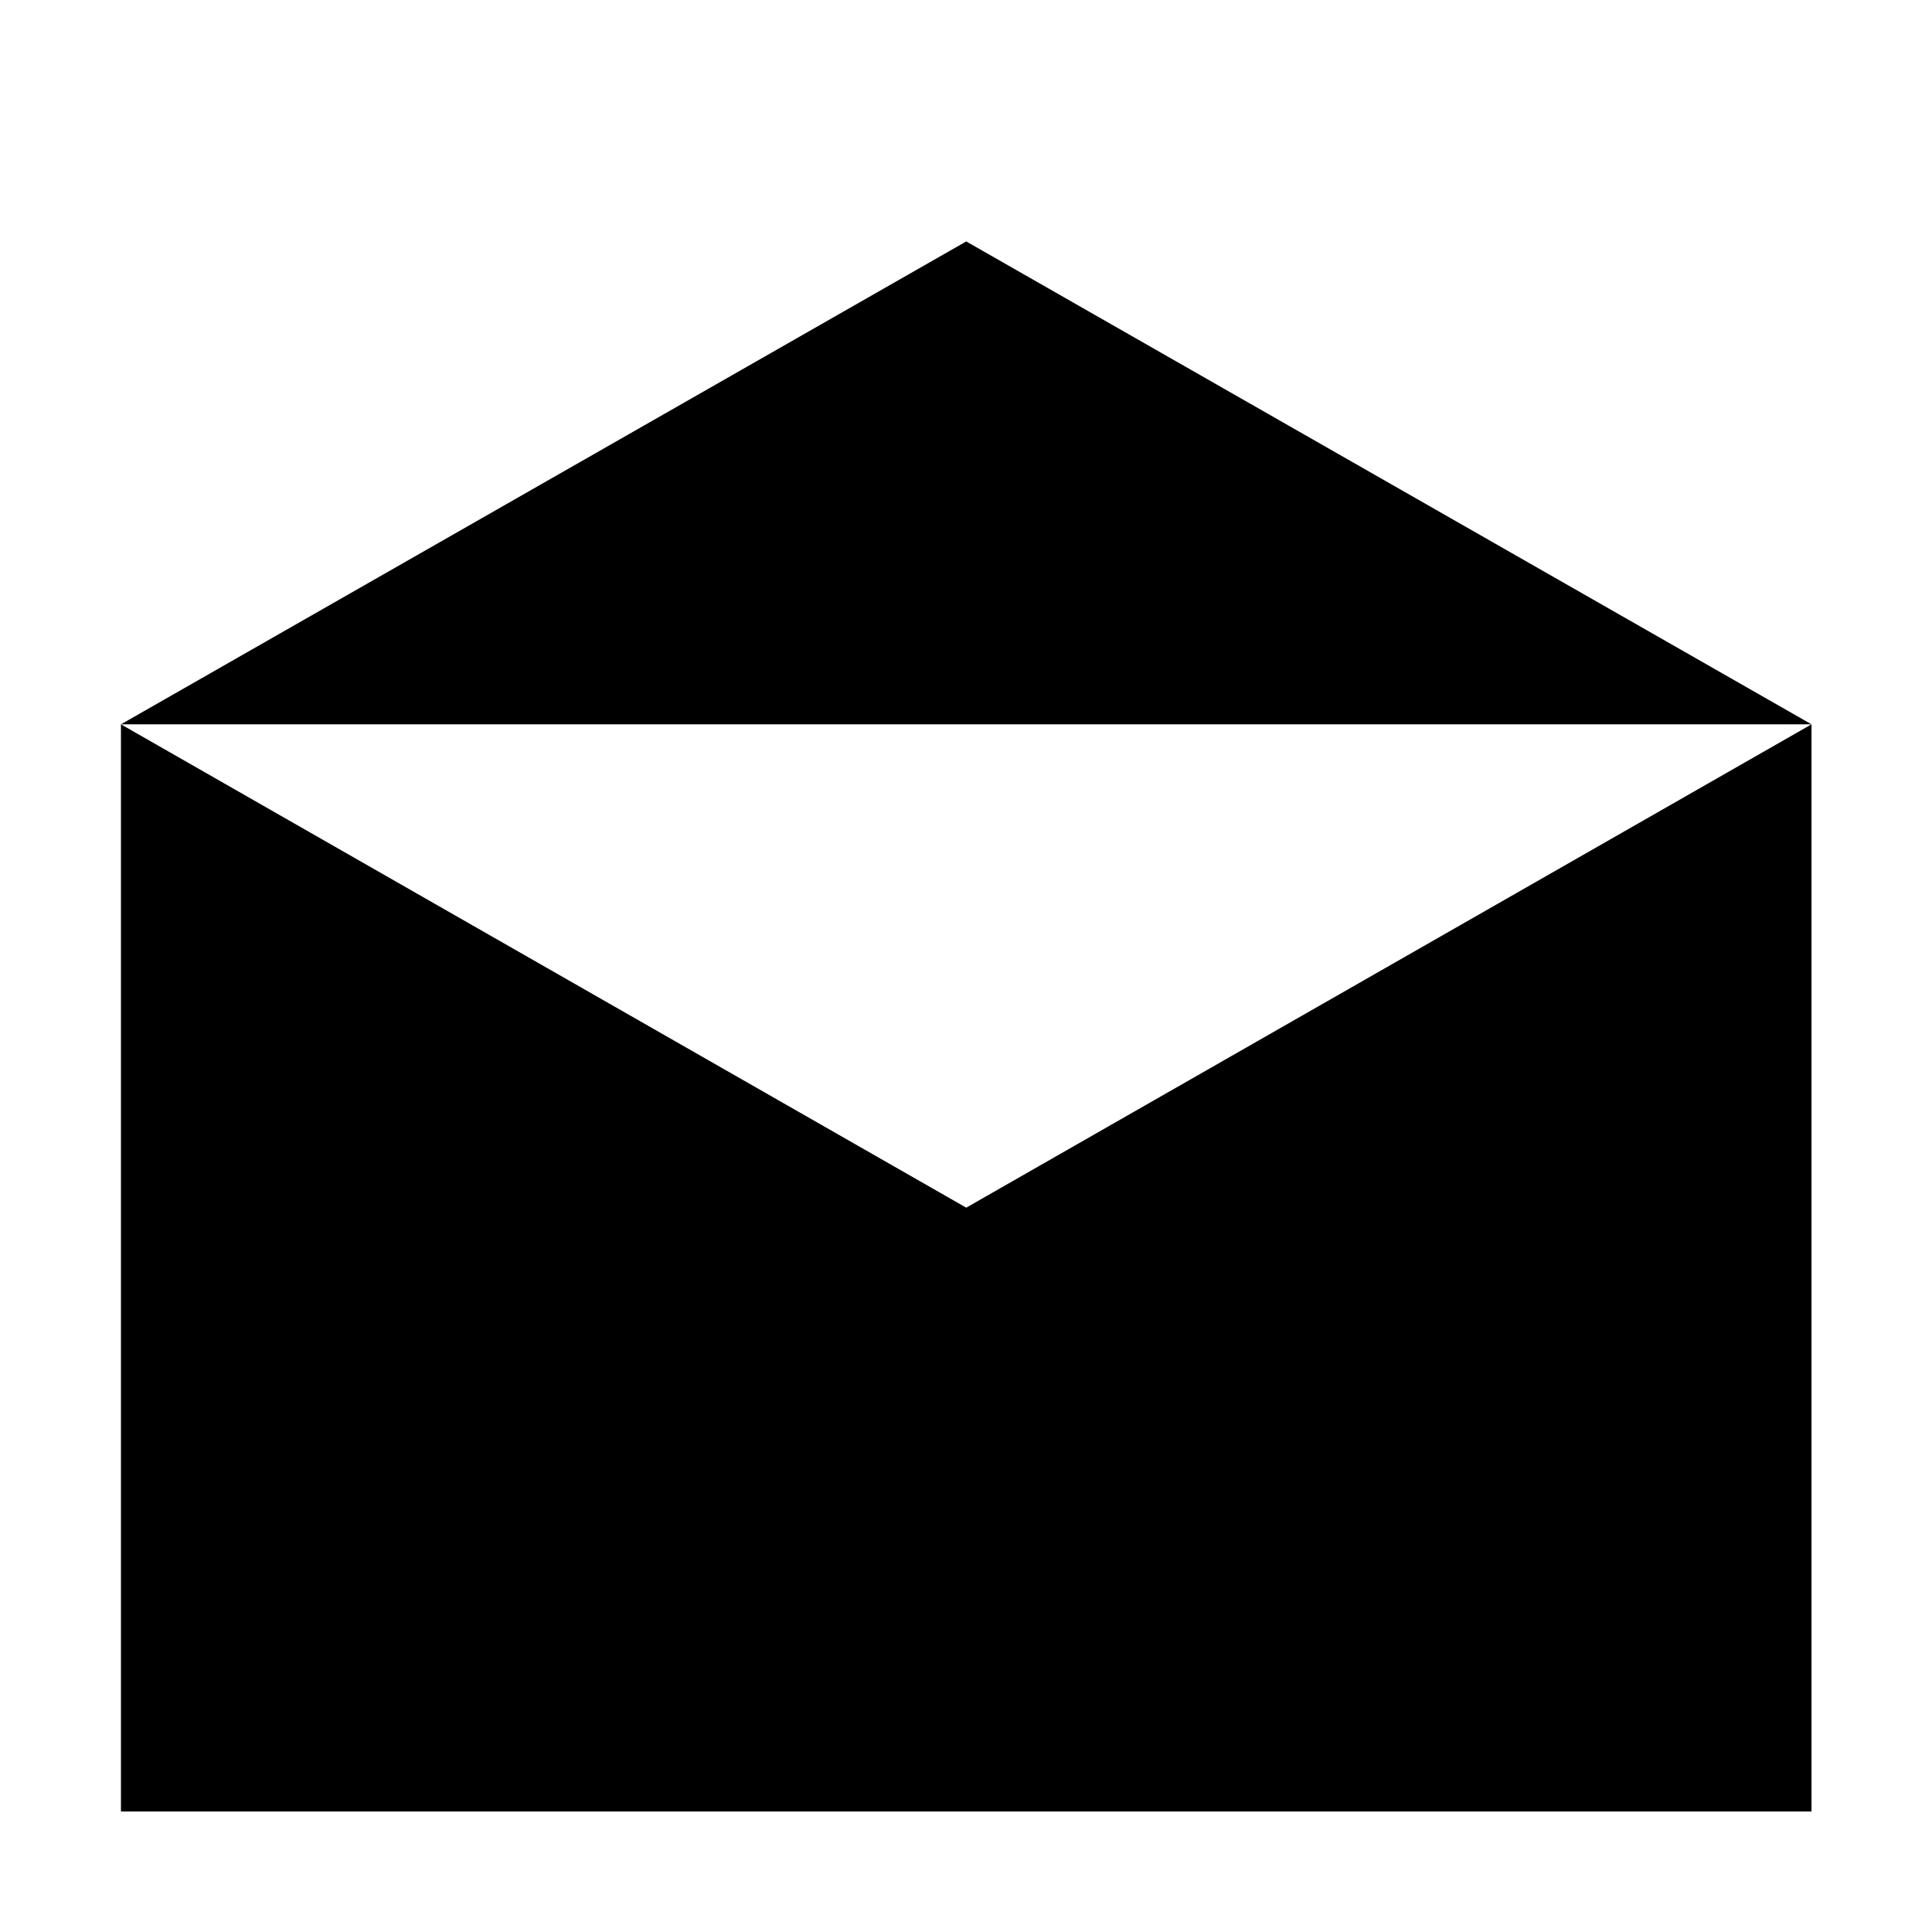 <?xml version="1.0" encoding="UTF-8" standalone="no"?>
<svg
   xmlns:dc="http://purl.org/dc/elements/1.1/"
   xmlns:cc="http://creativecommons.org/ns#"
   xmlns:rdf="http://www.w3.org/1999/02/22-rdf-syntax-ns#"
   xmlns:svg="http://www.w3.org/2000/svg"
   xmlns="http://www.w3.org/2000/svg"
   width="16"
   height="16"
   viewBox="0 0 4.233 4.233"
   version="1.1"
   id="svg999">
  <defs
     id="defs993" />
  <g
     id="layer1">
    <path
       id="rect1562"
       style="fill:#000000;stroke-width:0.265"
       d="M 2.117,0.529 0.265,1.587 H 3.969 Z M 3.969,1.587 2.117,2.646 0.265,1.587 V 3.969 H 3.969 Z" />
  </g>
</svg>
